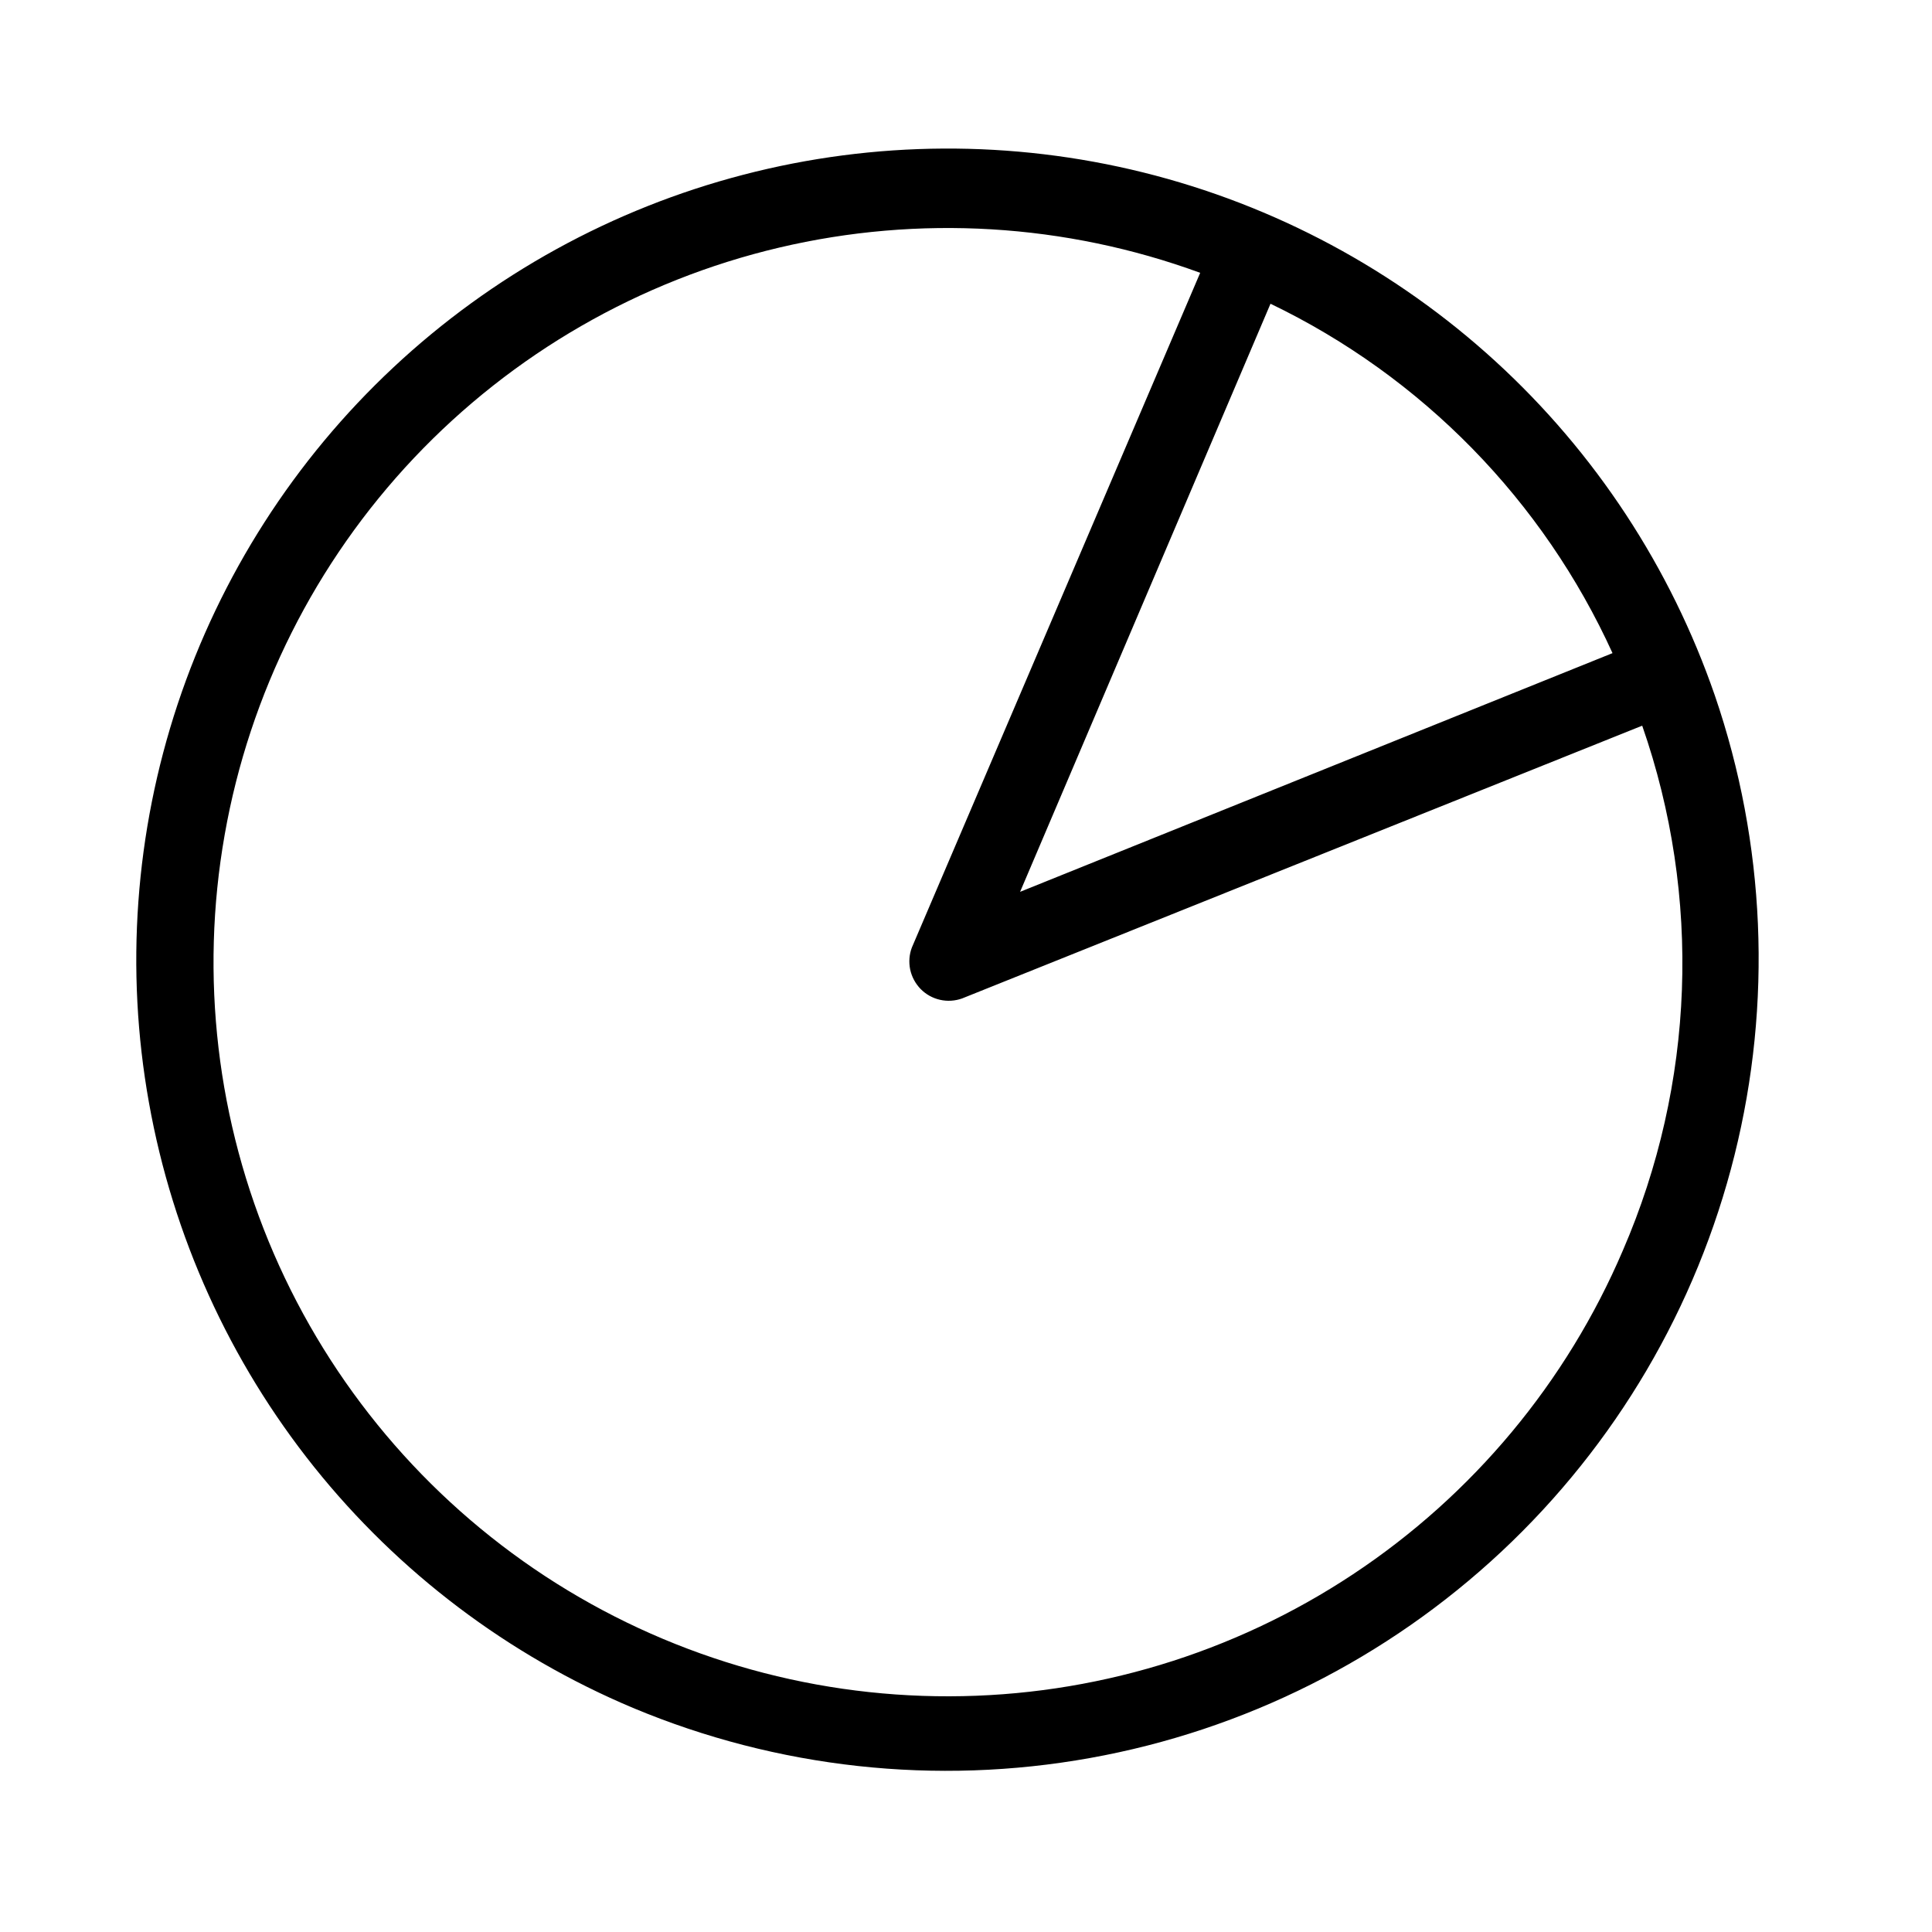 <svg width="28" height="28" viewBox="0 0 28 28" fill="none" xmlns="http://www.w3.org/2000/svg">
<path d="M24.853 10.08C24.213 8.226 23.121 6.561 21.674 5.237C20.227 3.913 18.472 2.972 16.568 2.499C14.665 2.027 12.673 2.038 10.775 2.532C8.877 3.025 7.132 3.986 5.7 5.326C4.268 6.666 3.194 8.343 2.575 10.204C1.957 12.066 1.813 14.052 2.159 15.982C2.504 17.913 3.326 19.727 4.551 21.259C5.776 22.79 7.365 23.991 9.173 24.752C11.266 25.628 13.567 25.88 15.8 25.478C18.033 25.077 20.102 24.038 21.759 22.488C23.416 20.938 24.589 18.942 25.138 16.741C25.687 14.54 25.588 12.226 24.853 10.08ZM23.374 9.464L14.784 12.925L18.413 4.402C20.61 5.459 22.366 7.255 23.374 9.475V9.464ZM23.52 18.122C22.703 20.035 21.343 21.667 19.608 22.816C17.873 23.965 15.84 24.58 13.759 24.584C11.678 24.589 9.642 23.984 7.902 22.844C6.162 21.703 4.794 20.077 3.968 18.168C3.142 16.258 2.895 14.148 3.256 12.099C3.617 10.049 4.57 8.151 5.999 6.638C7.428 5.126 9.269 4.065 11.294 3.588C13.319 3.111 15.44 3.238 17.394 3.954L13.216 13.731C13.177 13.833 13.169 13.944 13.191 14.051C13.214 14.158 13.267 14.256 13.343 14.334C13.42 14.412 13.517 14.466 13.624 14.49C13.73 14.514 13.841 14.507 13.944 14.47L23.8 10.517C24.664 12.997 24.564 15.711 23.52 18.122Z" fill="currentColor"/>
</svg>

